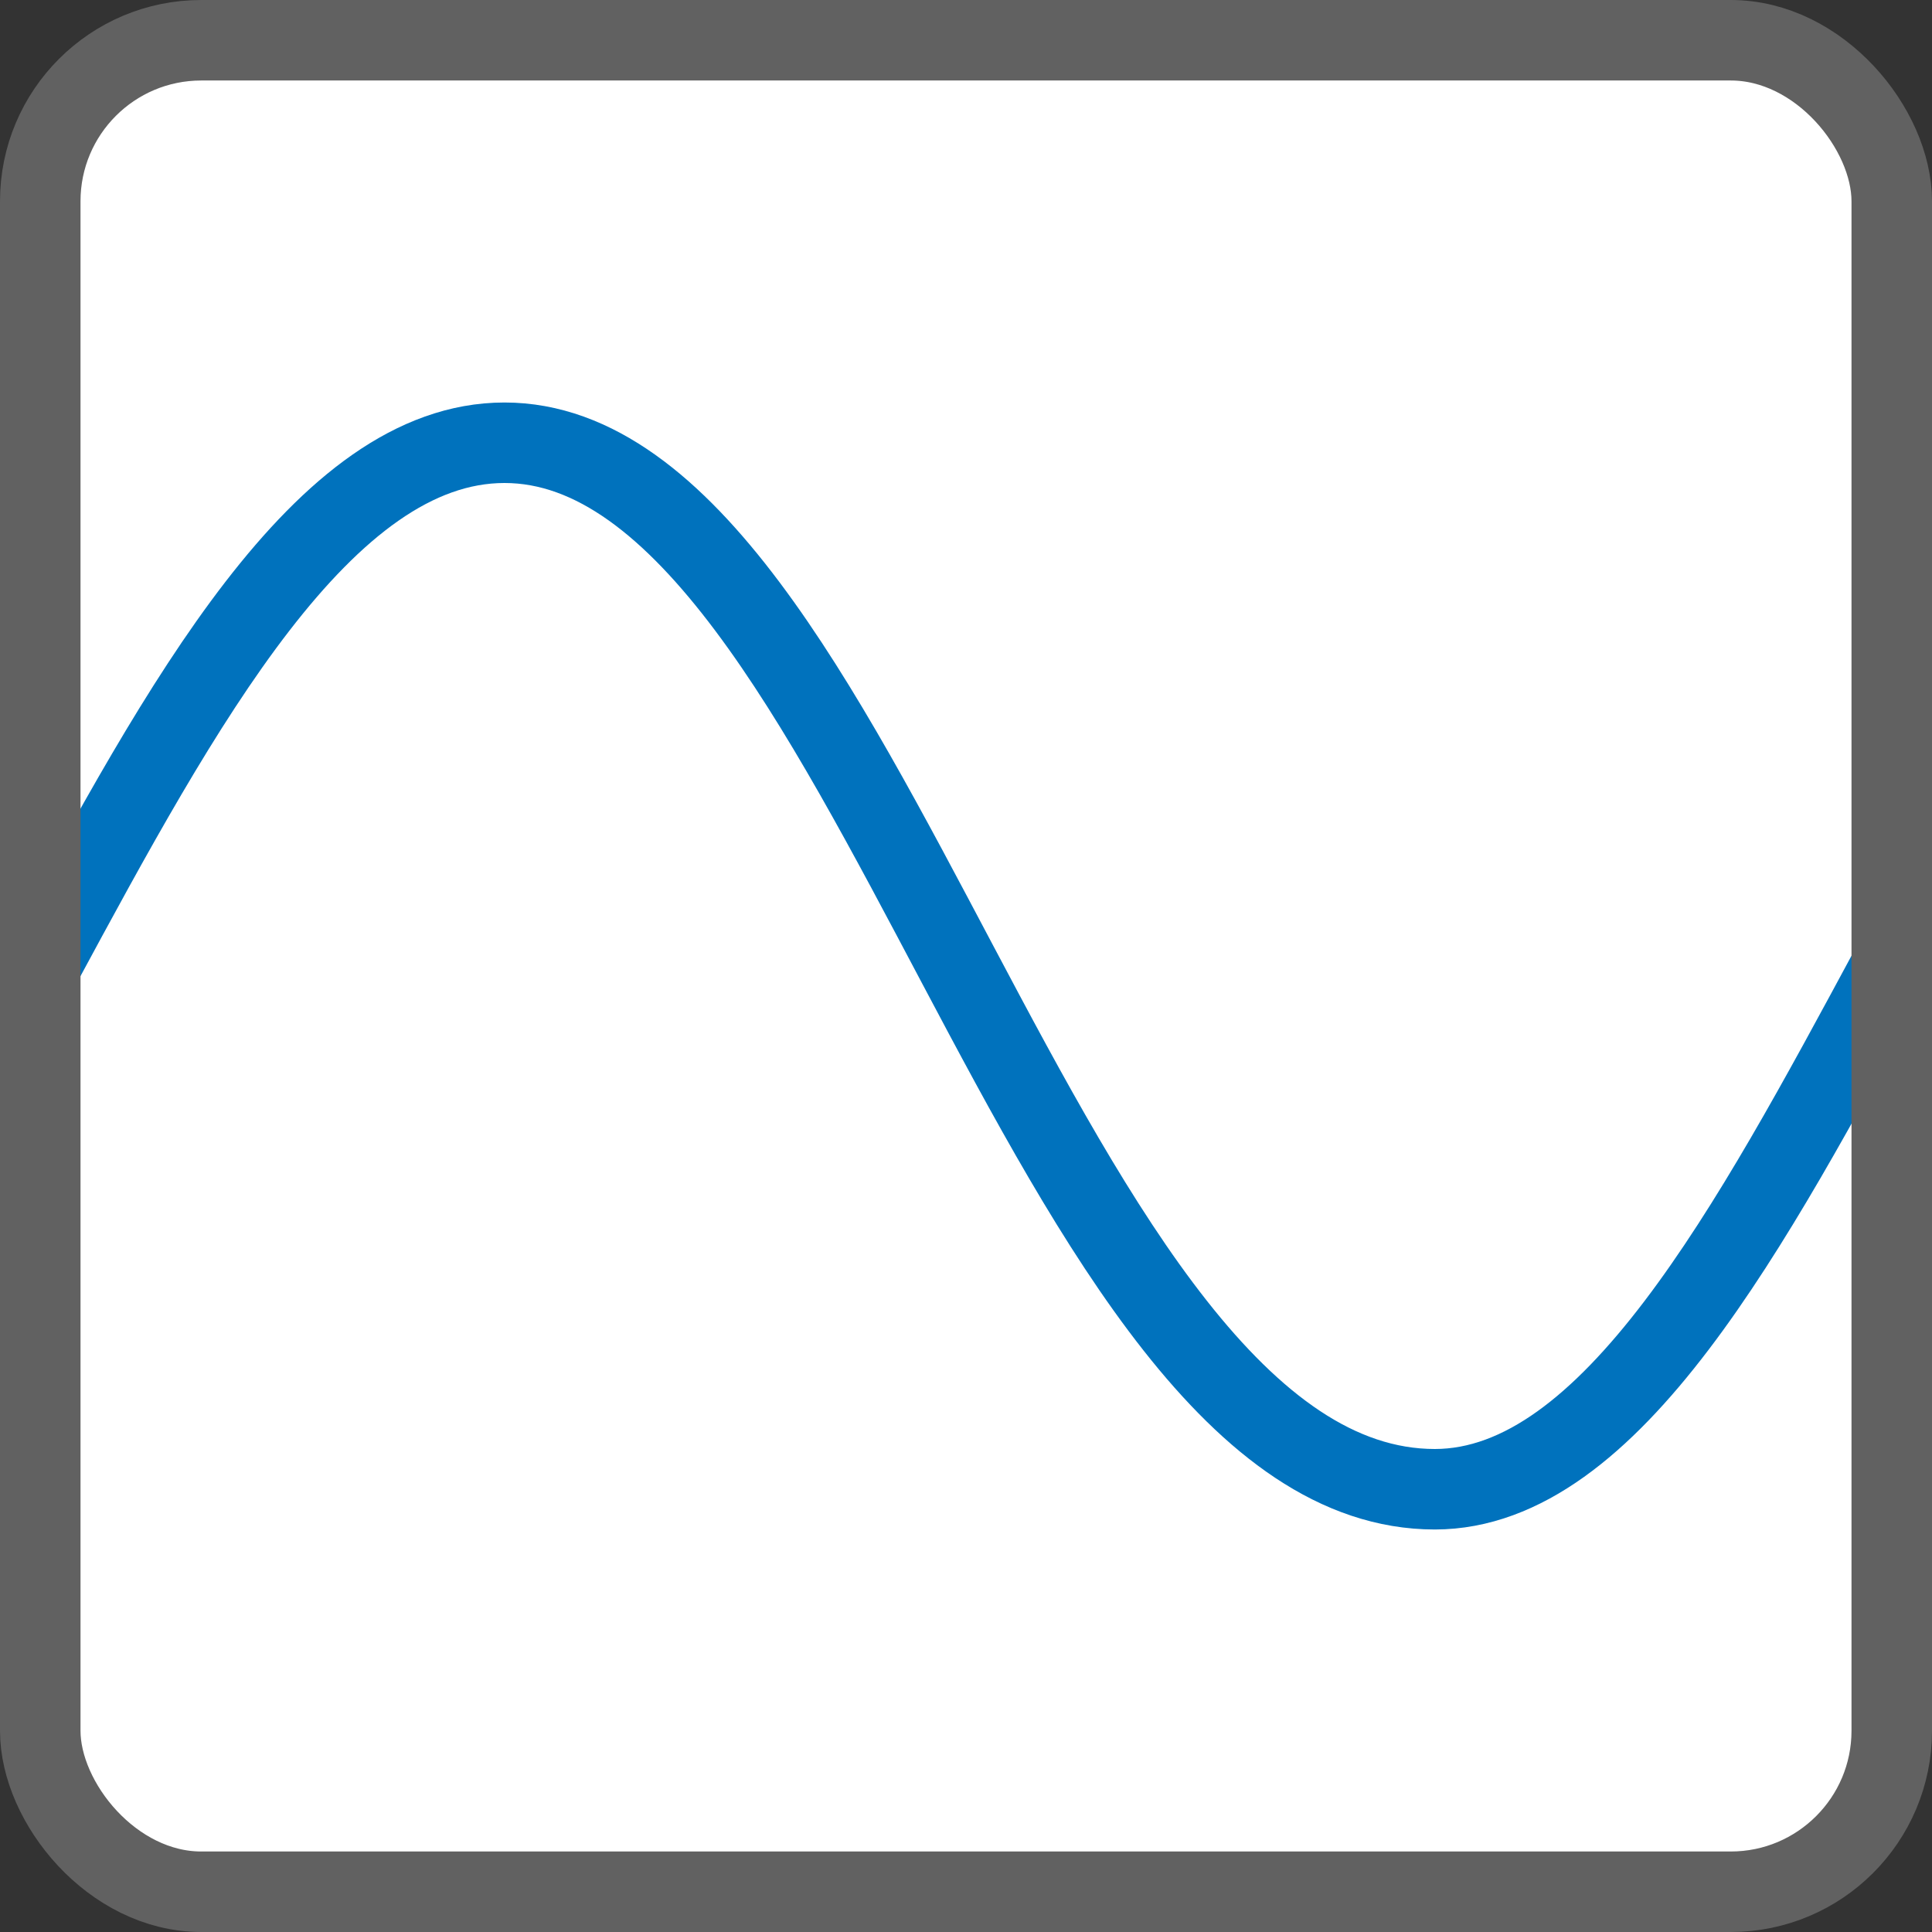 <svg width="24" height="24" viewBox="0 0 24 24" fill="none" xmlns="http://www.w3.org/2000/svg">
<rect x="0" y="0" width="24" height="24" fill="#333333" stroke="none"/>
<rect x="0.5" y="0.5" width="23" height="23" rx="2" fill="white"/>
<path d="M0.5 11.999C2.254 8.749 4.018 5.5 6.267 5.5C10.754 5.5 12.965 18.5 17.825 18.5C20.01 18.497 21.748 15.249 23.5 11.999" stroke="#0072BD"/>
<rect x="0.5" y="0.5" width="23" height="23" rx="2" stroke="#616161"/>
</svg>
